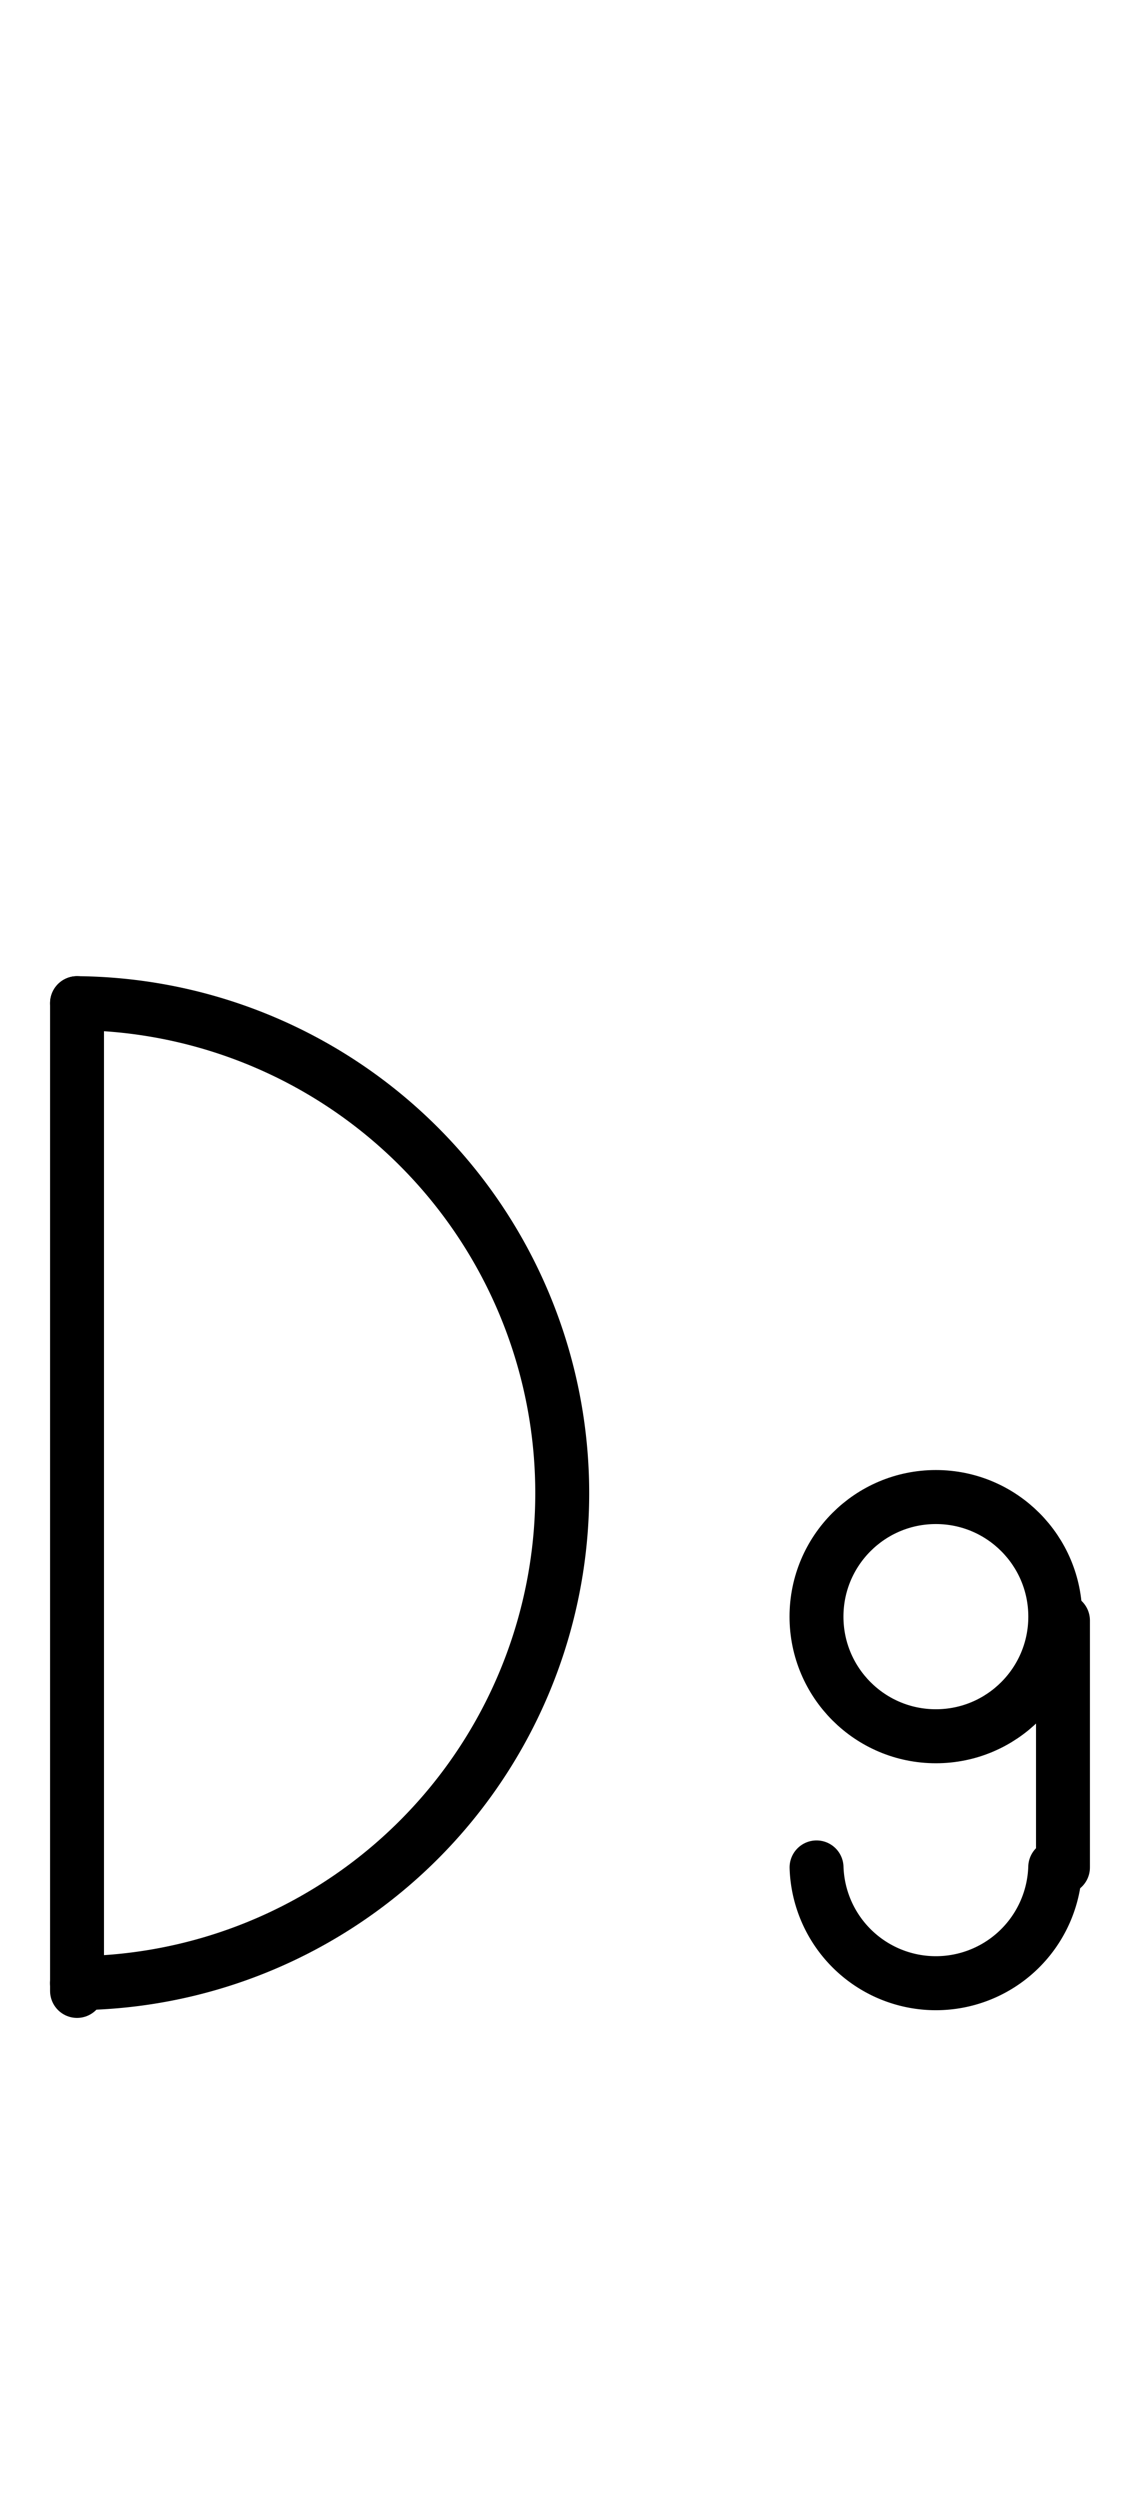<?xml version="1.0" encoding="UTF-8" standalone="no"?>
<!DOCTYPE svg PUBLIC "-//W3C//DTD SVG 1.0//EN" "http://www.w3.org/TR/2001/REC-SVG-20010904/DTD/svg10.dtd">
<svg xmlns="http://www.w3.org/2000/svg" xmlns:xlink="http://www.w3.org/1999/xlink" fill-rule="evenodd" height="4.5in" preserveAspectRatio="none" stroke-linecap="round" viewBox="0 0 148 324" width="2.052in">
<style type="text/css">
.brush0 { fill: rgb(255,255,255); }
.pen0 { stroke: rgb(0,0,0); stroke-width: 1; stroke-linejoin: round; }
.font0 { font-size: 11px; font-family: "MS Sans Serif"; }
.pen1 { stroke: rgb(0,0,0); stroke-width: 7; stroke-linejoin: round; }
.brush1 { fill: none; }
.font1 { font-weight: bold; font-size: 16px; font-family: System, sans-serif; }
</style>
<g>
<path class="pen1" d="M 9.992,256.998 A 63.5,63.5 0 0 0 10,130.002" fill="none"/>
<line class="pen1" fill="none" x1="10" x2="10" y1="130" y2="258"/>
<circle class="pen1" cx="121.5" cy="209.5" fill="none" r="15.5"/>
<path class="pen1" d="M 106.008,242 A 15.5,15.5 0 0 0 136.993,241.969" fill="none"/>
<line class="pen1" fill="none" x1="138" x2="138" y1="210" y2="242"/>
</g>
</svg>

